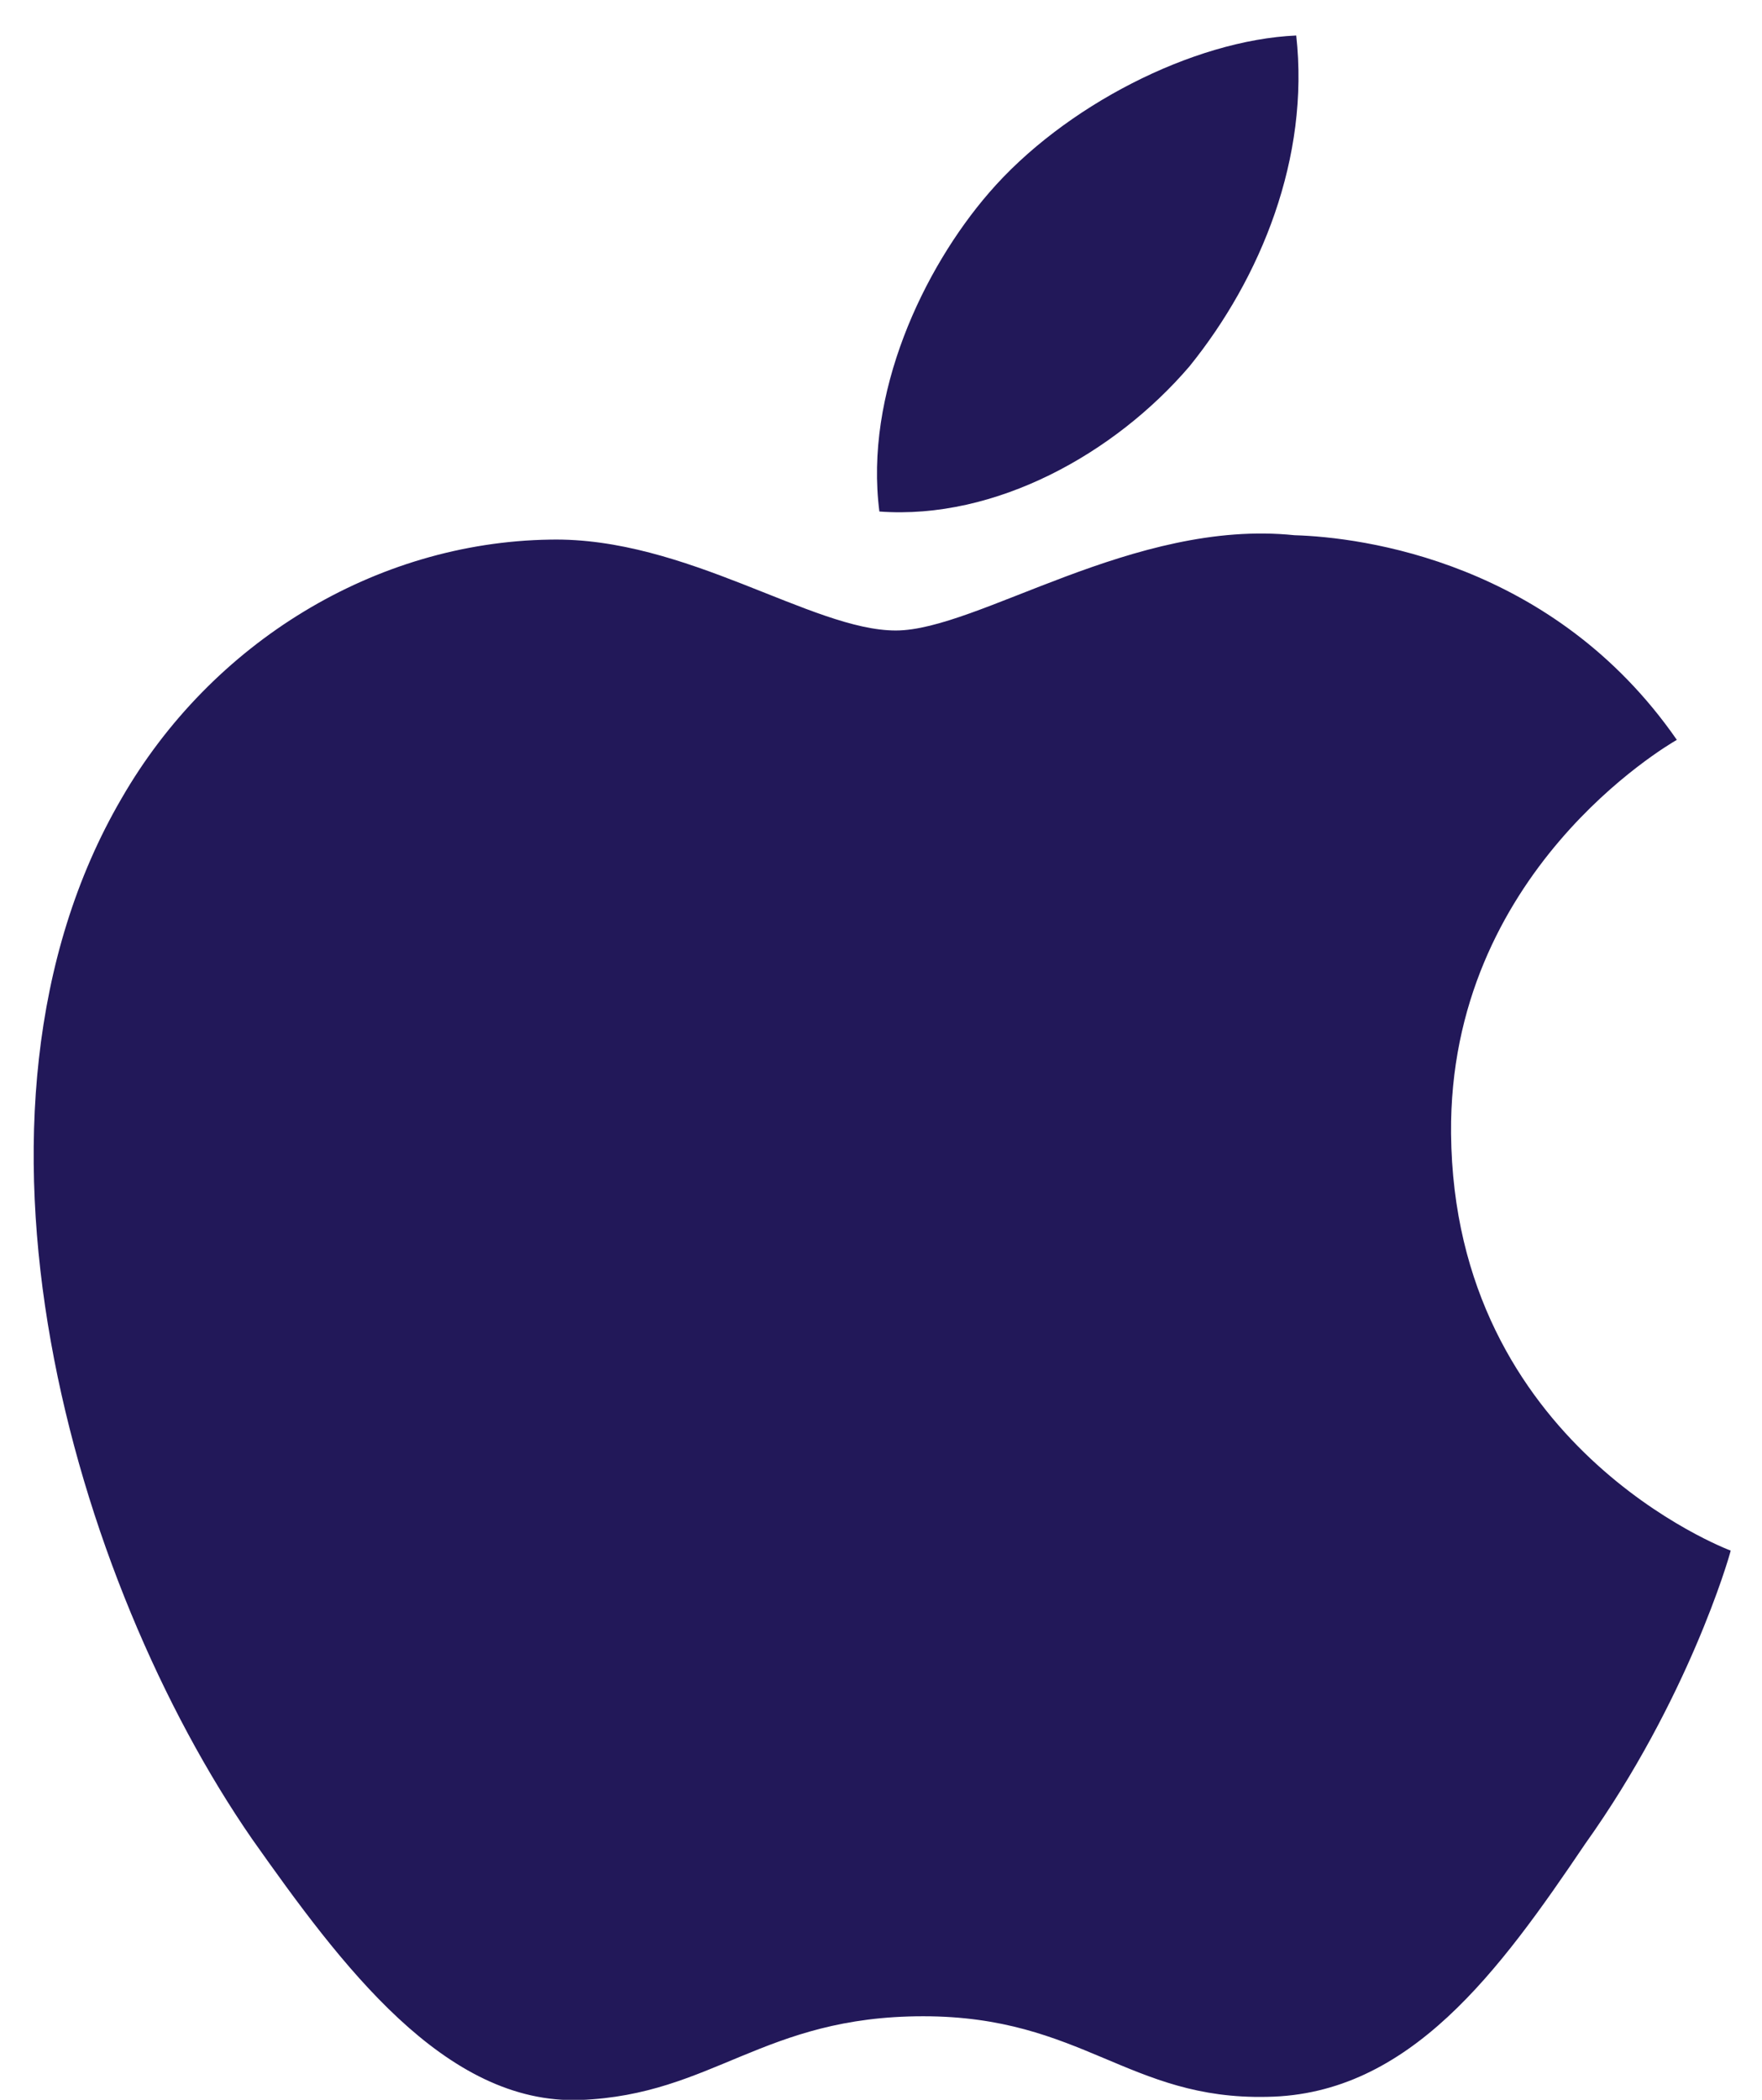 <svg width="47" height="56" viewBox="0 0 47 56" fill="none" xmlns="http://www.w3.org/2000/svg">
<path d="M38.706 30.229C38.643 23.273 44.462 19.888 44.728 19.731C41.432 14.976 36.325 14.326 34.53 14.274C30.24 13.828 26.079 16.815 23.894 16.815C21.665 16.815 18.3 14.318 14.673 14.391C10.006 14.462 5.639 17.136 3.245 21.289C-1.697 29.756 1.989 42.199 6.723 49.043C9.092 52.397 11.859 56.137 15.482 56.005C19.026 55.863 20.35 53.772 24.626 53.772C28.864 53.772 30.107 56.005 33.801 55.921C37.605 55.863 40 52.554 42.285 49.172C45.022 45.333 46.121 41.547 46.165 41.353C46.078 41.322 38.781 38.564 38.706 30.229ZM31.727 9.772C33.634 7.413 34.938 4.204 34.576 0.947C31.817 1.068 28.367 2.836 26.38 5.143C24.622 7.176 23.052 10.508 23.457 13.642C26.556 13.871 29.738 12.095 31.727 9.772Z" fill="#221859"/>
</svg>
